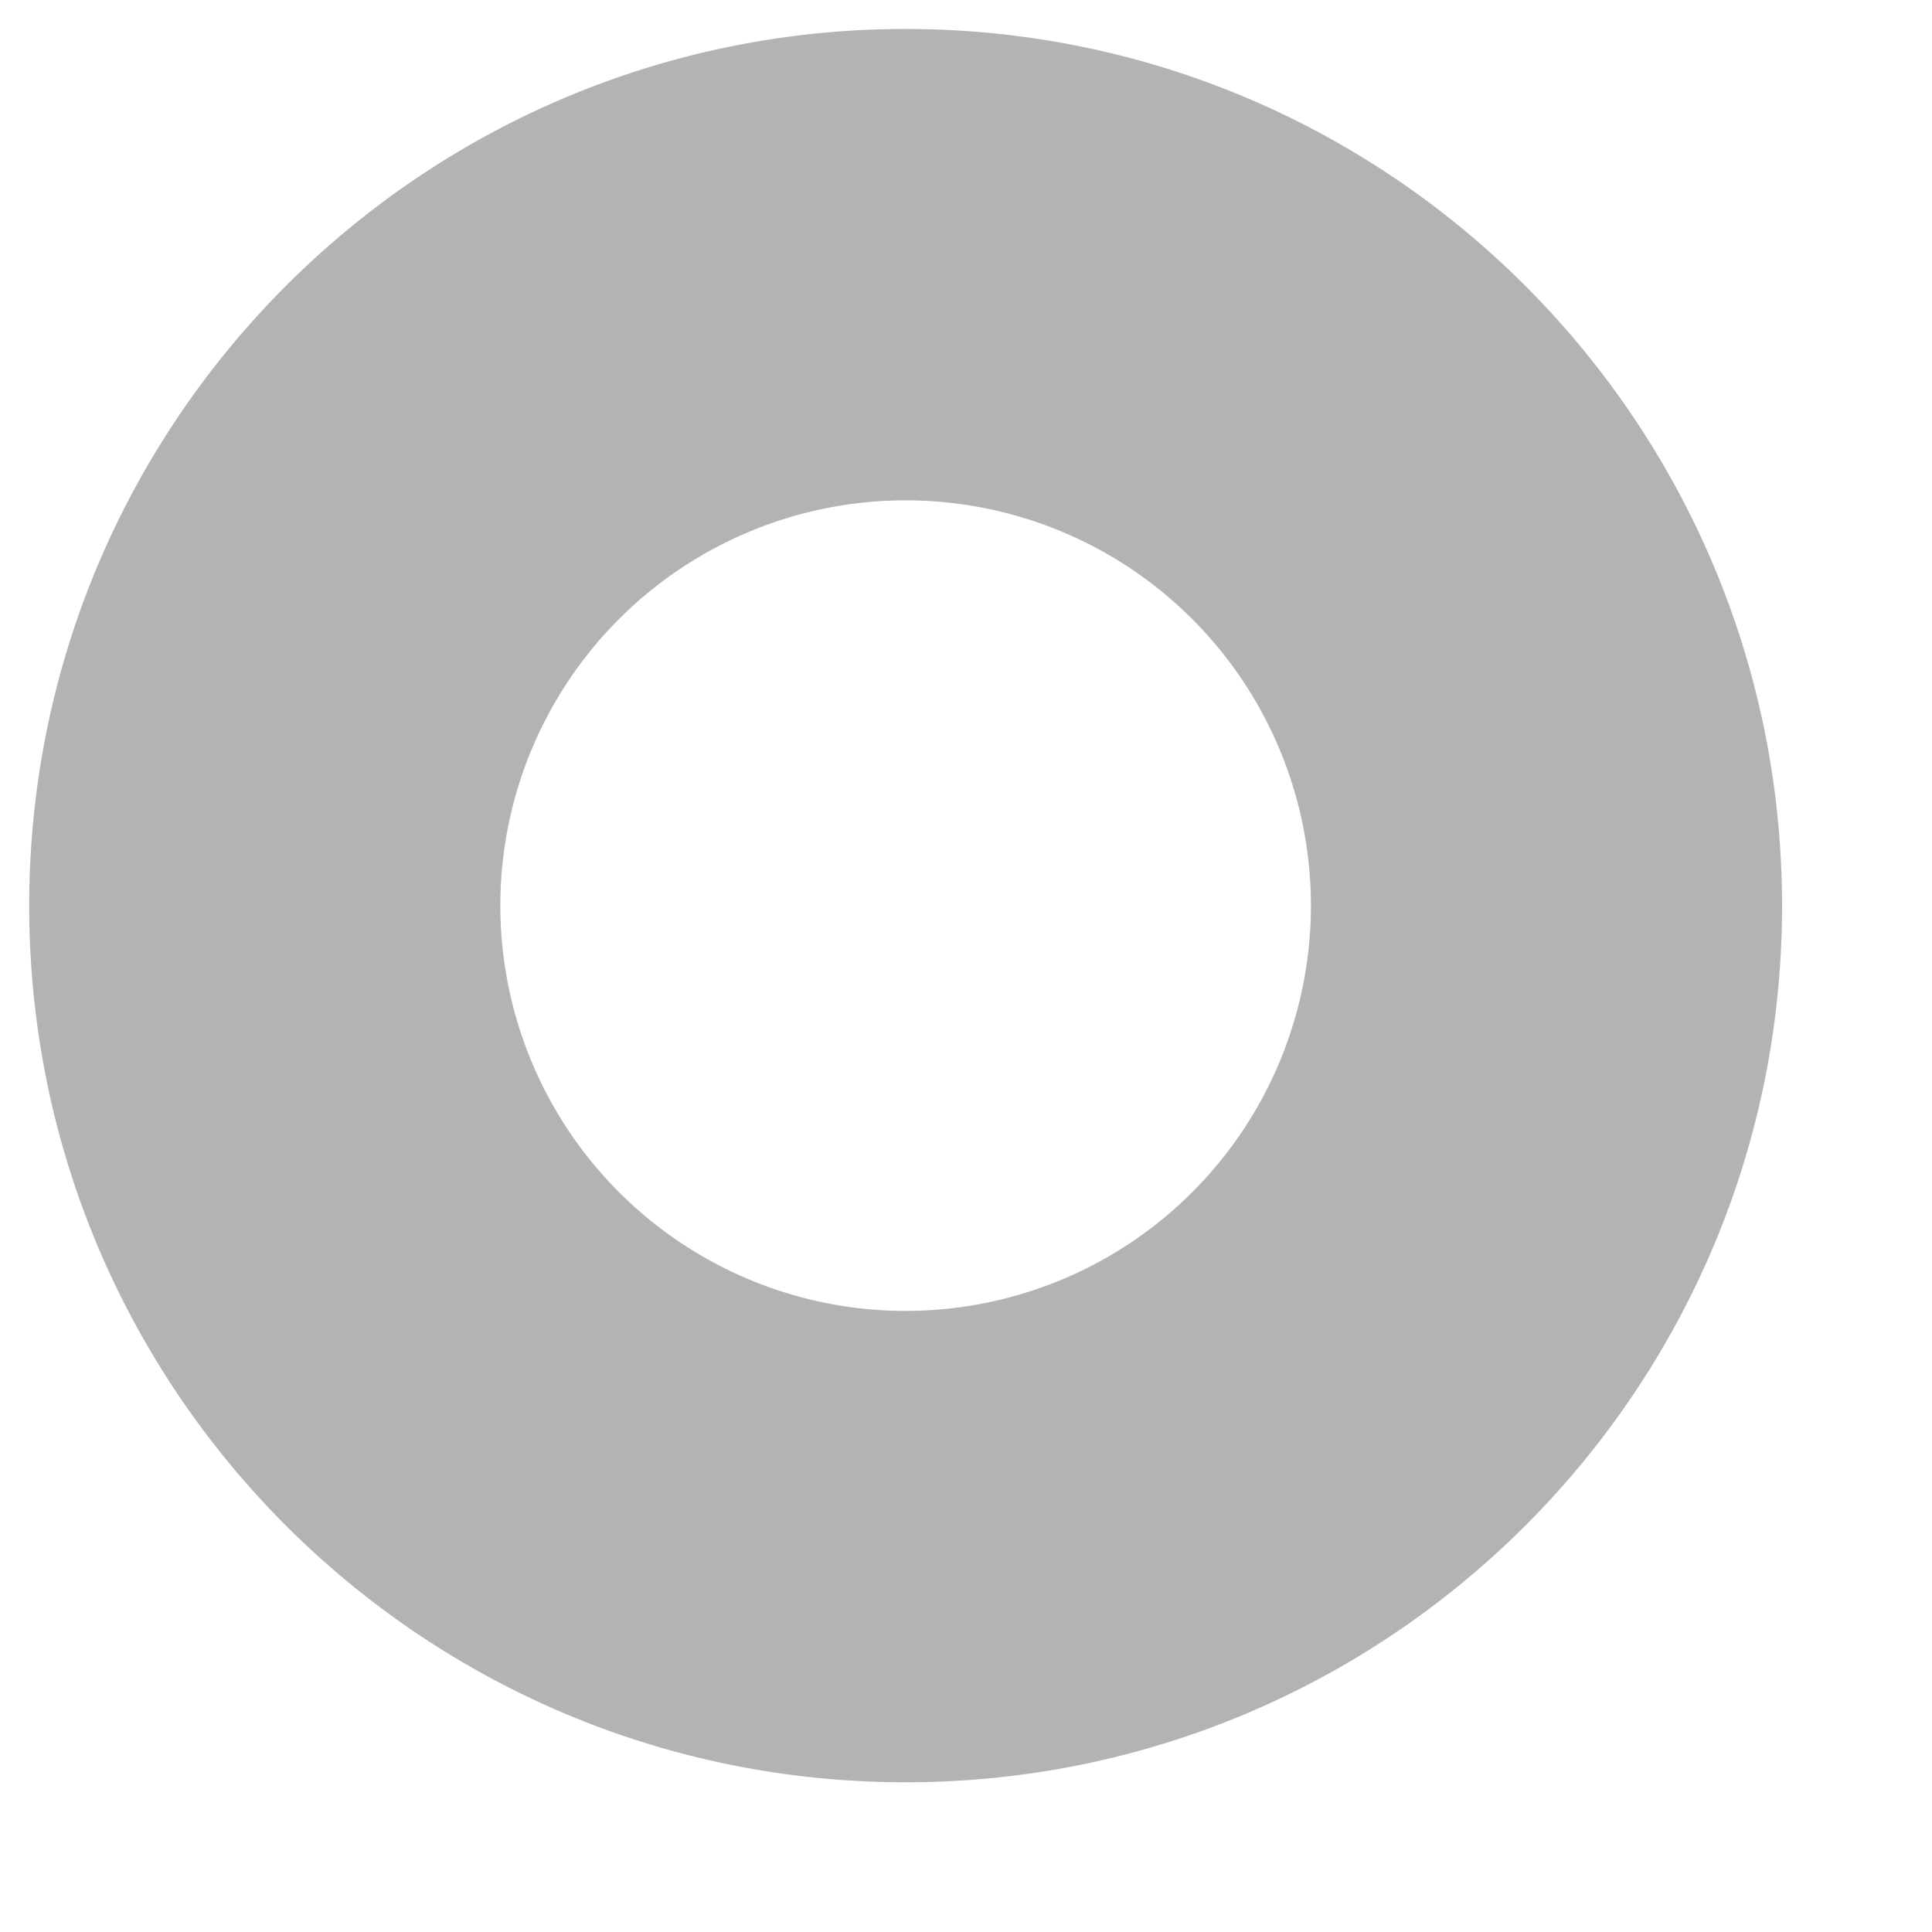 <?xml version="1.0" encoding="UTF-8" standalone="no"?>
<svg
   xmlns:dc="http://purl.org/dc/elements/1.1/"
   xmlns:cc="http://creativecommons.org/ns#"
   xmlns:rdf="http://www.w3.org/1999/02/22-rdf-syntax-ns#"
   xmlns:svg="http://www.w3.org/2000/svg"
   xmlns="http://www.w3.org/2000/svg"
   version="1.1"
   id="svg2"
   height="35mm"
   width="35mm">
  <defs
     id="defs4" />
  <g
     transform="translate(-272.047,-502.179)"
     id="layer1">
    <path
       id="path3433-9"
       transform="translate(272.047,502.179)"
       d="M 62.008 1.984 C 28.862 1.984 2 28.878 2 62.023 C 2 95.169 28.862 122.031 62.008 122.031 C 95.153 122.031 122.016 95.169 122.016 62.023 C 122.016 28.878 95.153 1.984 62.008 1.984 z M 62.008 34.258 A 27.75 27.75 0 0 1 89.758 62.008 A 27.75 27.75 0 0 1 62.008 89.758 A 27.75 27.75 0 0 1 34.258 62.008 A 27.75 27.75 0 0 1 62.008 34.258 z "
       style="color:#000000;display:inline;overflow:visible;visibility:visible;fill:#b3b3b3;fill-opacity:1;fill-rule:nonzero;stroke:none;stroke-width:10;marker:none;enable-background:accumulate" />
  </g>
</svg>
